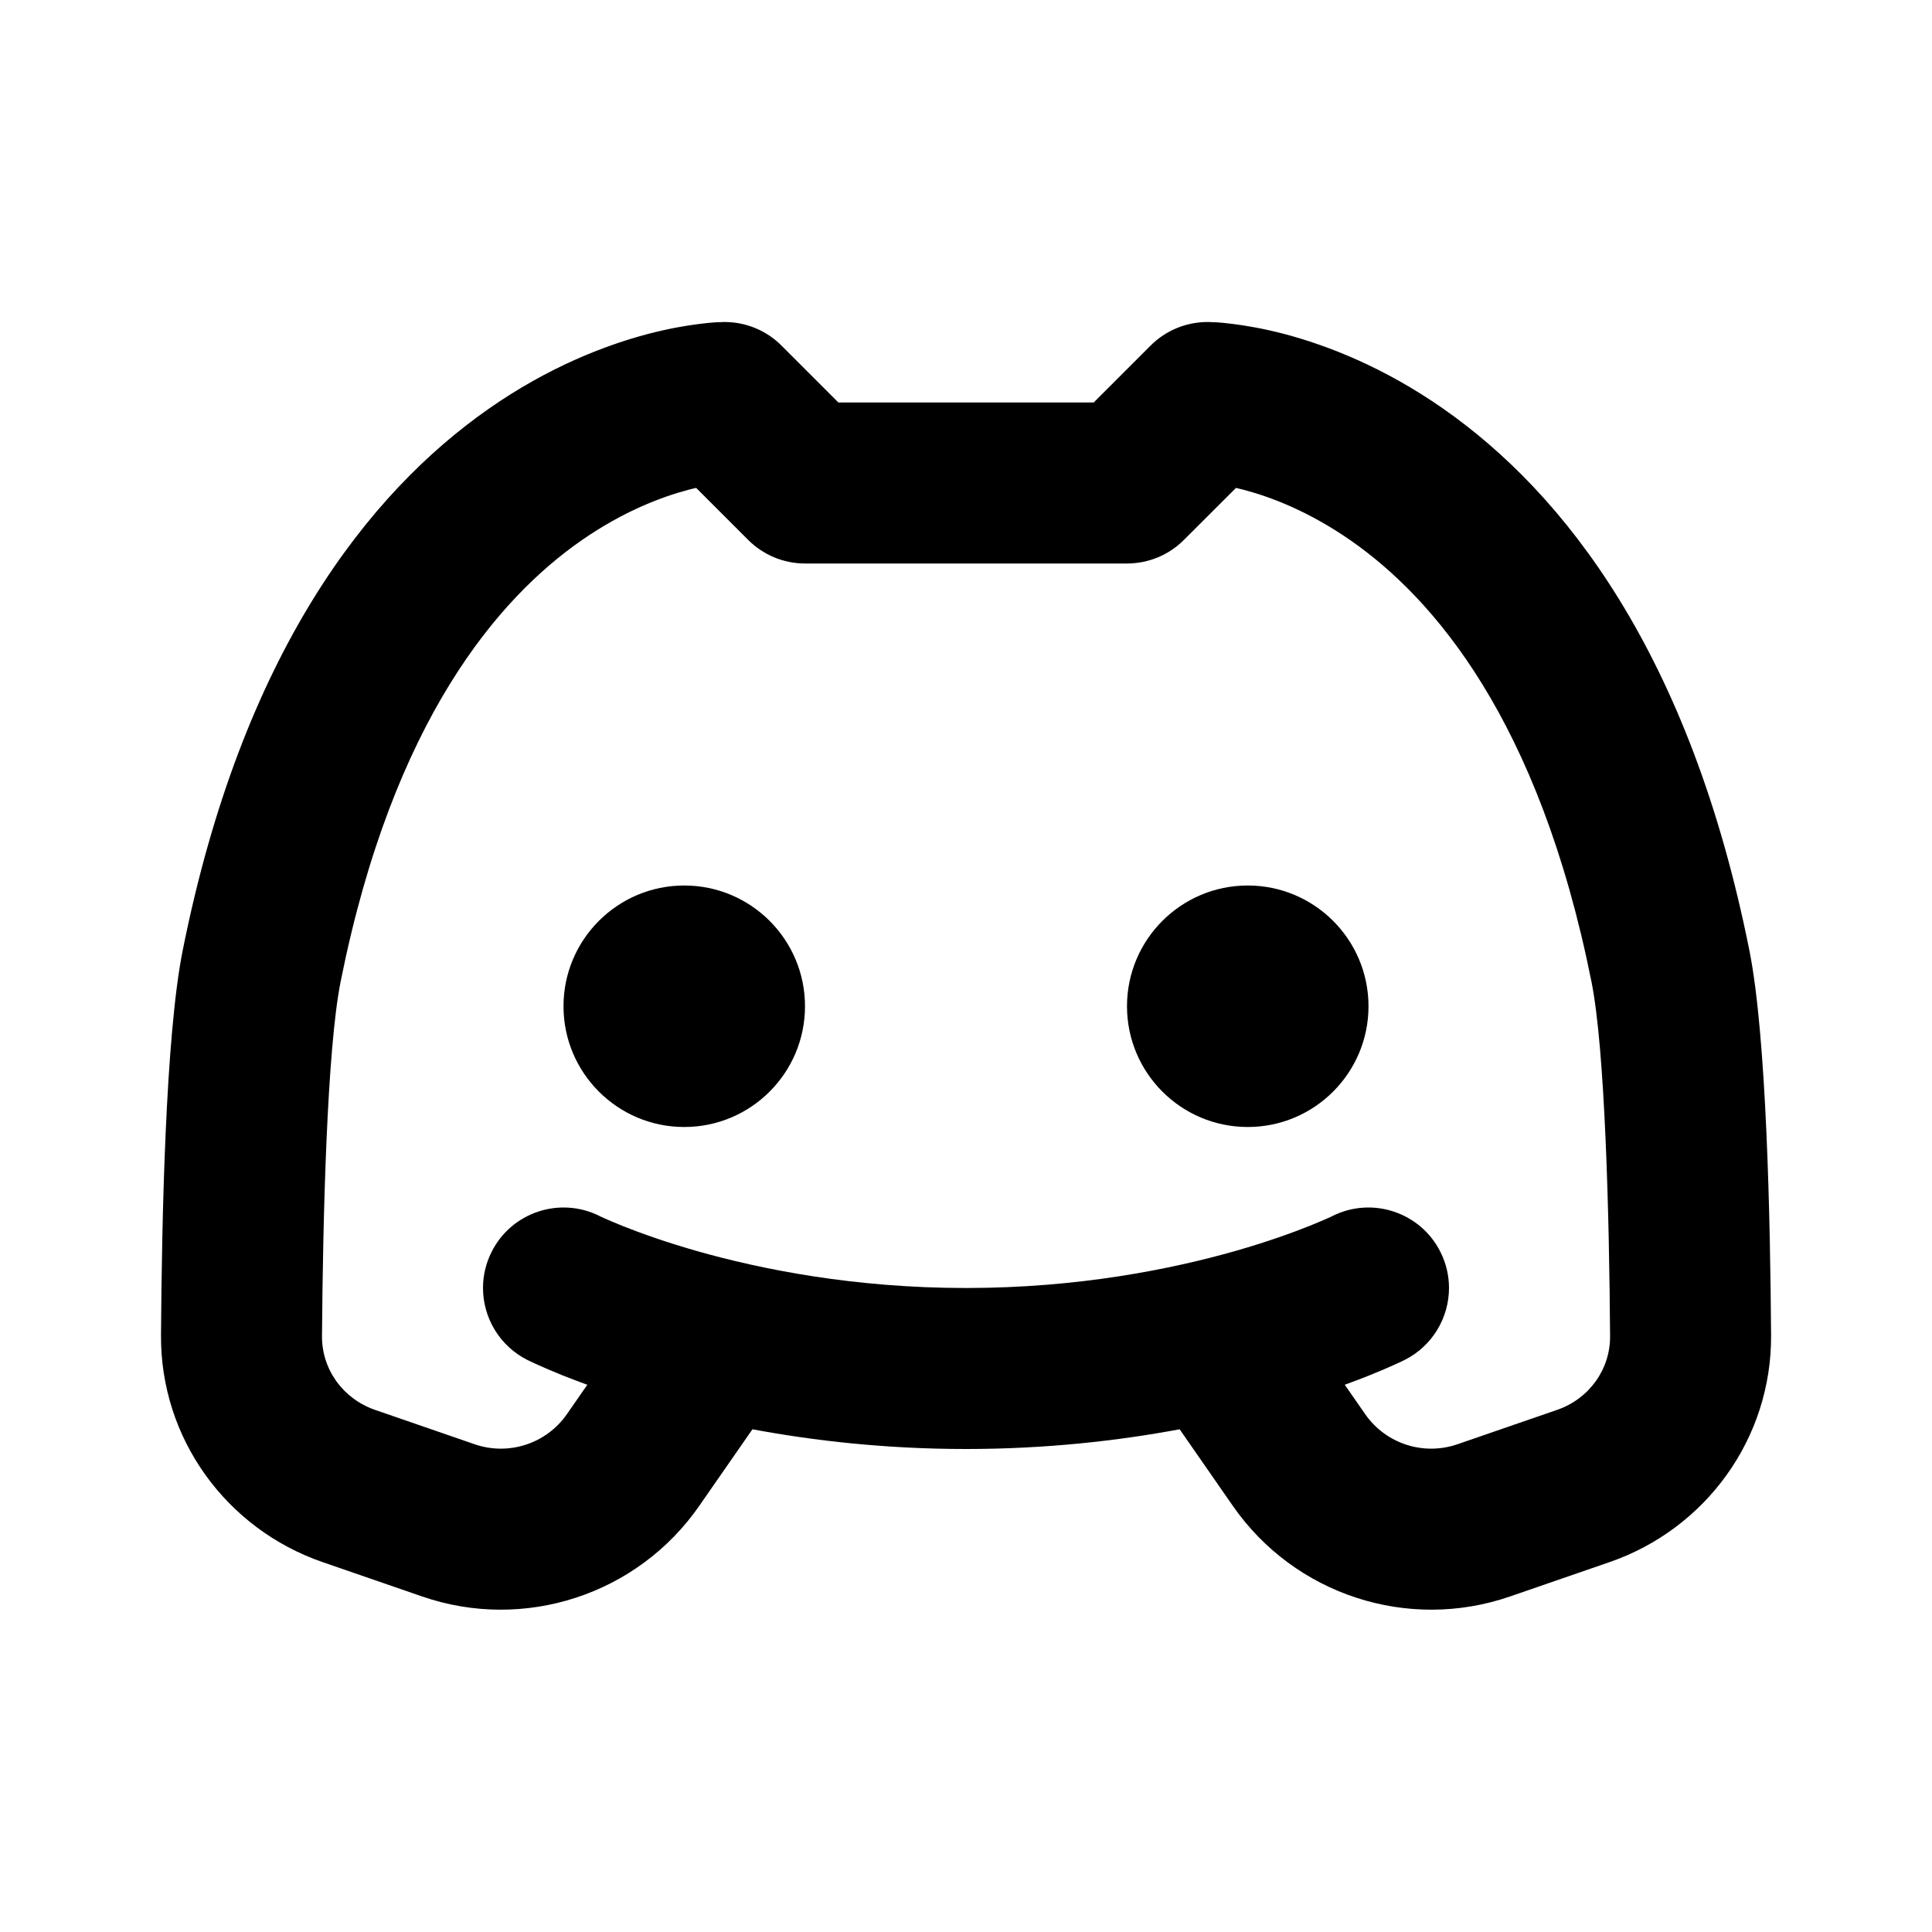 <svg width="24" height="24" viewBox="0 0 24 24" fill="none" xmlns="http://www.w3.org/2000/svg">
<path fill-rule="evenodd" clip-rule="evenodd" d="M14.654 17.755L15.315 18.707C16.082 19.81 17.488 20.27 18.758 19.832L19.995 19.405C21.19 18.992 22.01 17.869 22.001 16.585C21.991 15.171 21.946 12.877 21.731 11.804C20.994 8.12 19.434 6.128 17.927 5.076C17.185 4.558 16.485 4.29 15.959 4.15C15.696 4.081 15.475 4.044 15.313 4.024C15.232 4.013 15.165 4.008 15.115 4.004L15.059 4.002C15.059 4.002 15.071 4.003 15.013 4C14.743 3.997 14.484 4.102 14.293 4.293L13.586 5H10.415L9.708 4.293C9.518 4.102 9.258 3.997 8.988 4C8.93 4.003 8.943 4.002 8.943 4.002L8.887 4.004C8.836 4.008 8.769 4.013 8.688 4.024C8.526 4.044 8.306 4.081 8.043 4.15C7.516 4.29 6.816 4.558 6.074 5.076C4.567 6.128 3.007 8.12 2.27 11.804C2.055 12.877 2.01 15.171 2 16.585C1.991 17.869 2.811 18.992 4.007 19.405L5.244 19.832C6.513 20.27 7.92 19.81 8.686 18.707L9.347 17.755C10.108 17.897 11.003 18 12 18C12.997 18 13.893 17.897 14.654 17.755ZM14 7H10.001C9.736 7 9.482 6.895 9.294 6.707L8.648 6.061C8.618 6.068 8.586 6.075 8.553 6.084C8.219 6.172 7.741 6.352 7.219 6.716C6.198 7.428 4.883 8.936 4.231 12.196C4.063 13.039 4.011 15.11 4 16.599C3.997 17.006 4.257 17.375 4.659 17.514L5.896 17.941C6.319 18.087 6.788 17.934 7.043 17.566L7.296 17.202C7.181 17.16 7.078 17.121 6.988 17.085C6.857 17.032 6.754 16.988 6.68 16.954C6.644 16.938 6.615 16.924 6.593 16.914C6.57 16.903 6.56 16.898 6.558 16.897C6.556 16.896 6.556 16.896 6.558 16.897C6.562 16.899 6.574 16.905 6.553 16.895C6.203 16.719 6 16.366 6 15.999C6 15.849 6.034 15.697 6.106 15.553C6.352 15.06 6.951 14.86 7.445 15.104L7.446 15.105L7.453 15.109C7.463 15.113 7.48 15.121 7.504 15.132C7.552 15.153 7.628 15.187 7.731 15.228C7.937 15.31 8.249 15.424 8.65 15.539C9.454 15.768 10.61 16 12 16C13.39 16 14.546 15.768 15.35 15.539C15.752 15.424 16.063 15.31 16.269 15.228C16.372 15.187 16.448 15.153 16.496 15.132C16.52 15.121 16.537 15.113 16.547 15.109L16.553 15.105L16.554 15.105L16.555 15.104C17.049 14.86 17.648 15.06 17.894 15.553C17.966 15.697 18 15.849 18 15.999C18 16.366 17.797 16.719 17.447 16.895C17.442 16.897 17.439 16.899 17.437 16.899L17.442 16.897C17.446 16.895 17.444 16.896 17.407 16.914C17.385 16.924 17.356 16.938 17.32 16.954C17.246 16.988 17.143 17.032 17.012 17.085C16.922 17.121 16.82 17.16 16.705 17.202L16.958 17.566C17.213 17.934 17.682 18.087 18.105 17.941L19.343 17.514C19.745 17.375 20.004 17.006 20.001 16.599C19.991 15.11 19.939 13.039 19.77 12.196C19.118 8.936 17.803 7.428 16.782 6.716C16.26 6.352 15.783 6.172 15.448 6.084C15.415 6.075 15.384 6.068 15.354 6.061L14.707 6.707C14.52 6.895 14.265 7 14 7Z" fill="currentColor"/>
<path d="M8.5 14C9.328 14 10 13.328 10 12.5C10 11.672 9.328 11 8.5 11C7.672 11 7 11.672 7 12.5C7 13.328 7.672 14 8.5 14Z" fill="currentColor"/>
<path d="M15.5 14C16.328 14 17 13.328 17 12.5C17 11.672 16.328 11 15.5 11C14.672 11 14 11.672 14 12.5C14 13.328 14.672 14 15.5 14Z" fill="currentColor"/>
</svg>
